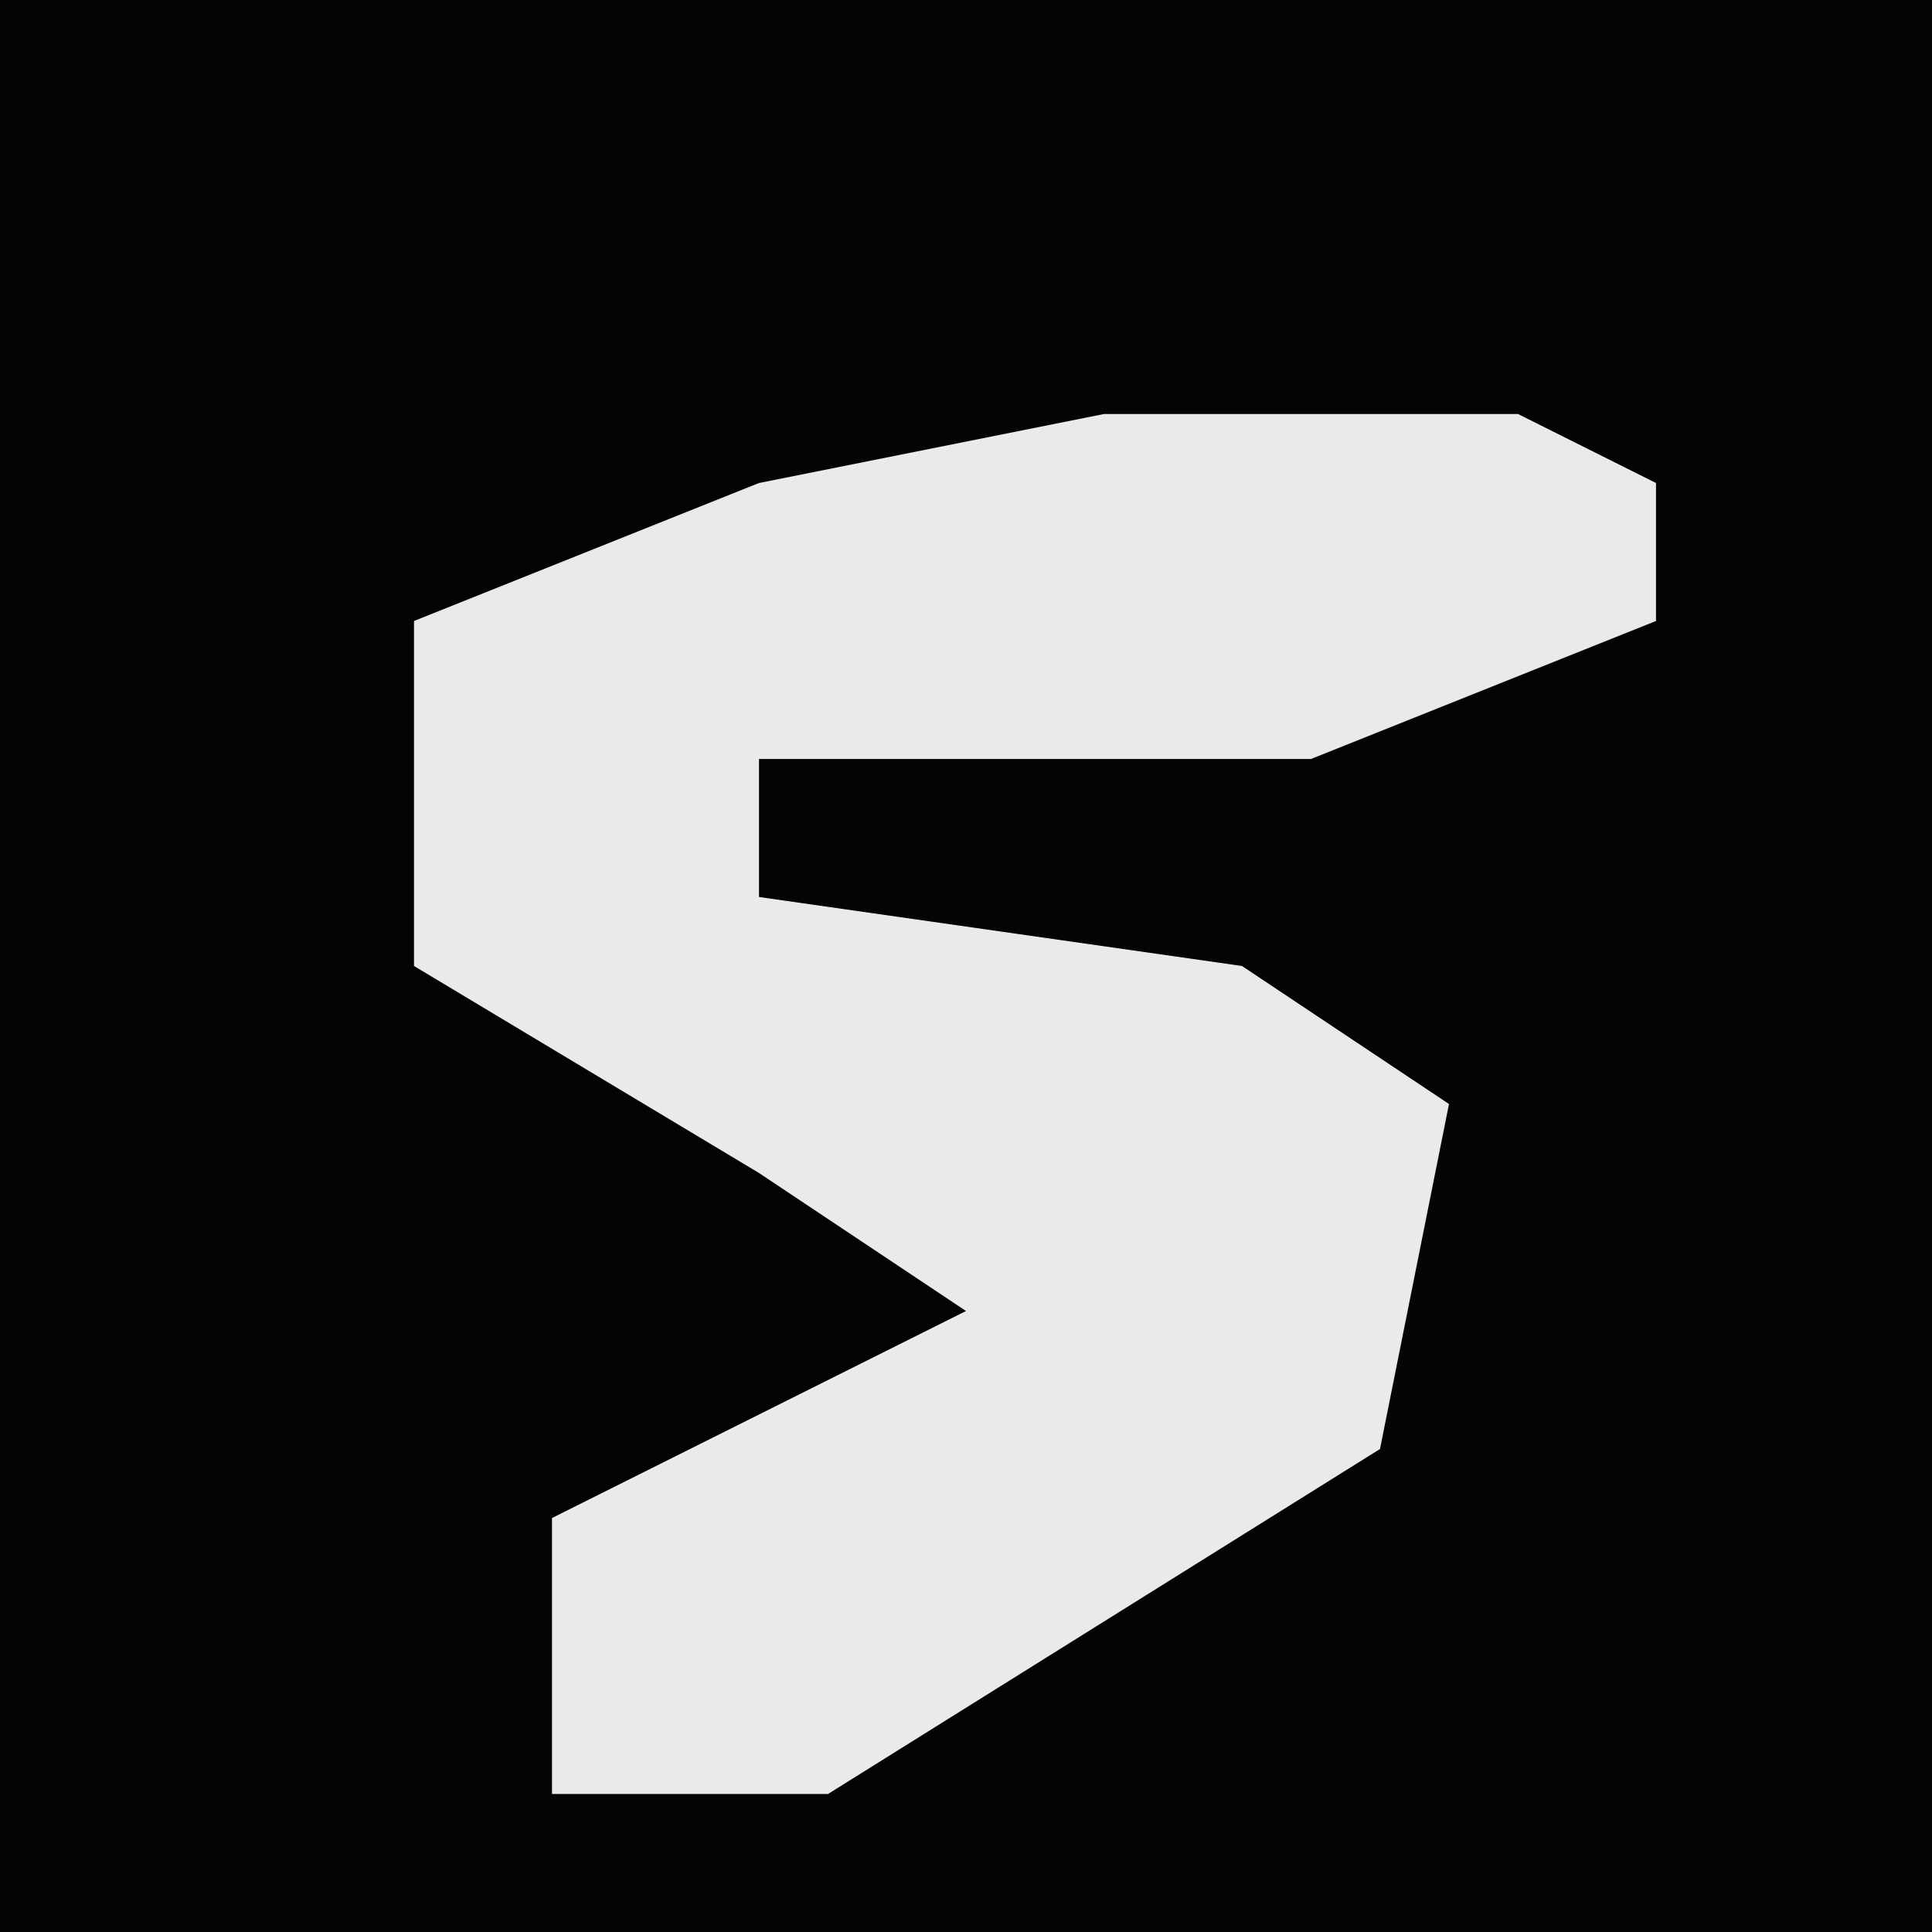 <?xml version="1.0" encoding="UTF-8"?>
<svg version="1.1" xmlns="http://www.w3.org/2000/svg" width="28" height="28">
<path d="M0,0 L28,0 L28,28 L0,28 Z " fill="#040404" transform="translate(0,0)"/>
<path d="M0,0 L6,0 L8,1 L8,3 L3,5 L-5,5 L-5,7 L2,8 L5,10 L4,15 L-4,20 L-8,20 L-8,16 L-2,13 L-5,11 L-10,8 L-10,3 L-5,1 Z " fill="#EAEAEA" transform="translate(16,6)"/>
</svg>
